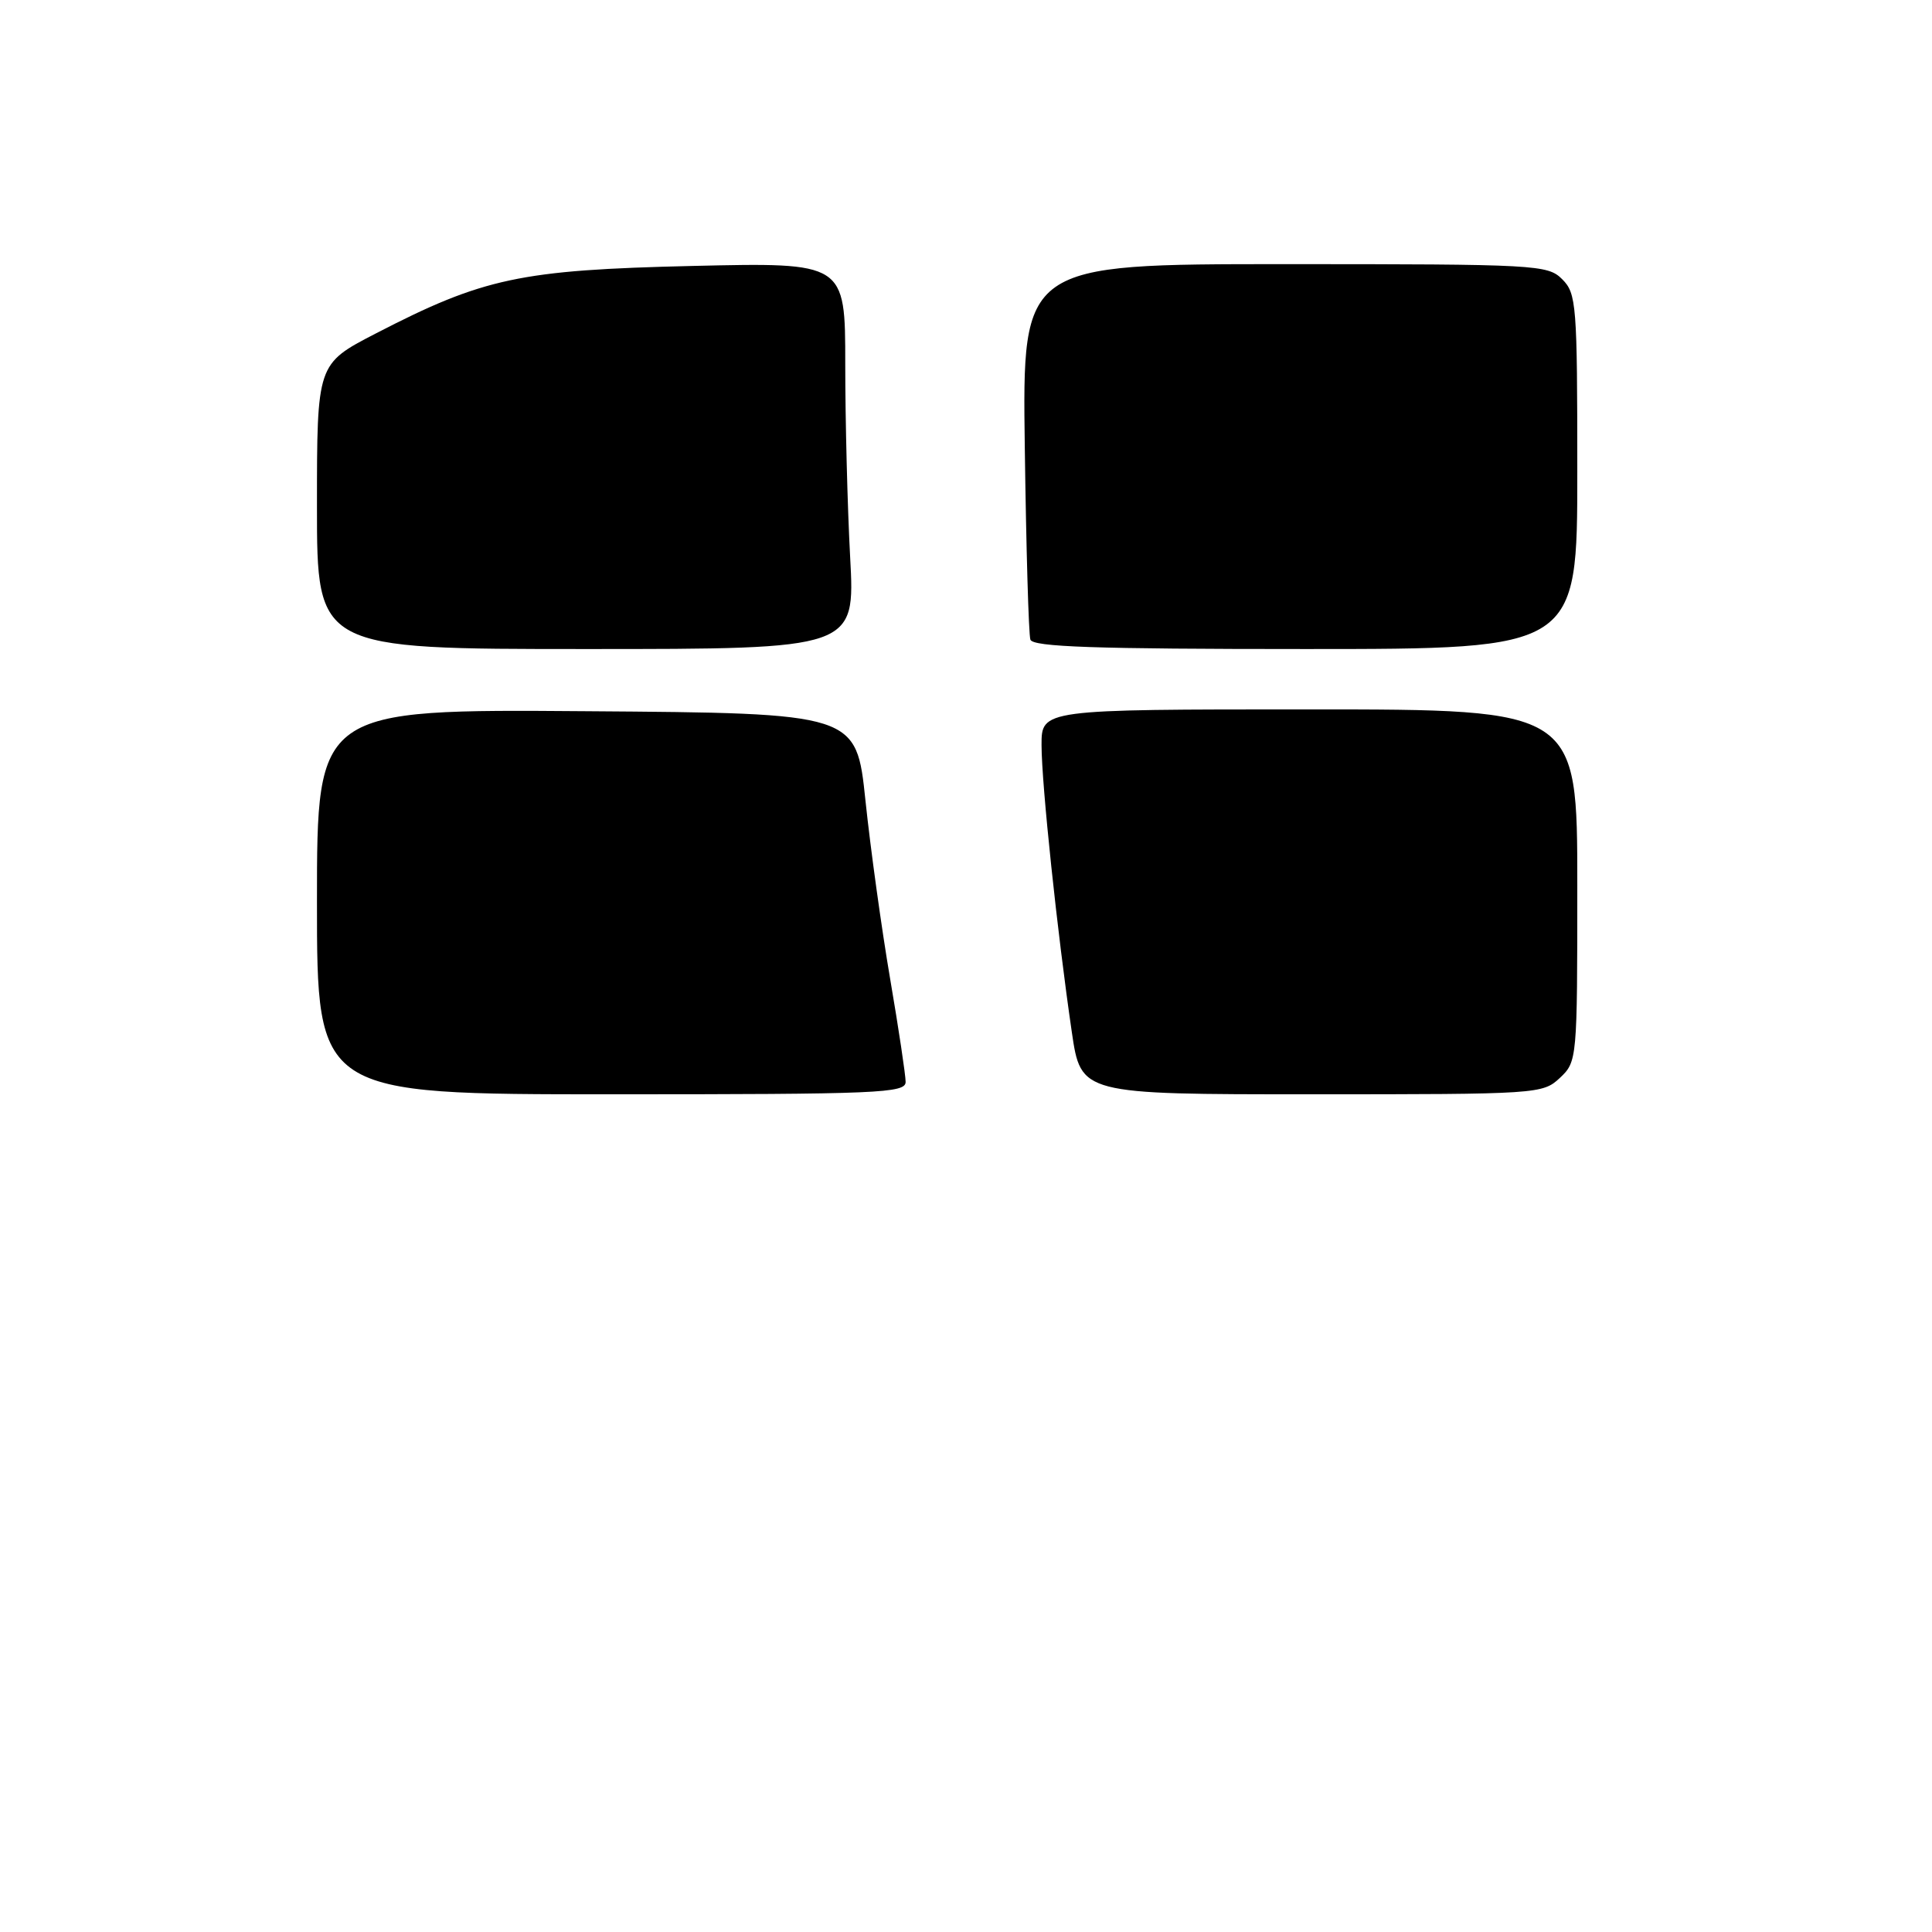 <?xml version="1.0" encoding="UTF-8" standalone="no"?>
<!DOCTYPE svg PUBLIC "-//W3C//DTD SVG 1.1//EN" "http://www.w3.org/Graphics/SVG/1.1/DTD/svg11.dtd" >
<svg xmlns="http://www.w3.org/2000/svg" xmlns:xlink="http://www.w3.org/1999/xlink" version="1.1" viewBox="0 0 256 256">
 <g >
 <path fill="currentColor"
d=" M 42.00 119.49 C 42.00 93.97 42.00 93.97 77.73 94.24 C 113.47 94.50 113.47 94.50 114.68 106.10 C 115.35 112.48 116.82 123.10 117.95 129.71 C 119.08 136.32 120.00 142.46 120.00 143.36 C 120.00 144.85 116.47 145.00 81.00 145.00 C 42.00 145.00 42.00 145.00 42.00 119.49 Z  M 142.02 136.75 C 140.10 123.64 138.02 103.93 138.01 98.75 C 138.00 94.00 138.00 94.00 173.50 94.00 C 209.00 94.00 209.00 94.00 209.00 117.33 C 209.00 140.41 208.98 140.67 206.69 142.83 C 204.41 144.96 203.81 145.00 173.80 145.00 C 143.23 145.00 143.23 145.00 142.02 136.75 Z  M 42.00 67.11 C 42.00 48.22 42.00 48.22 49.75 44.21 C 64.04 36.82 68.92 35.77 91.75 35.24 C 112.00 34.77 112.00 34.77 112.00 48.23 C 112.00 55.63 112.29 67.16 112.65 73.84 C 113.31 86.00 113.31 86.00 77.65 86.00 C 42.00 86.00 42.00 86.00 42.00 67.11 Z  M 136.53 84.75 C 136.30 84.06 135.97 72.59 135.79 59.25 C 135.46 35.00 135.46 35.00 170.23 35.00 C 203.67 35.00 205.08 35.08 207.00 37.00 C 208.89 38.89 209.00 40.33 209.00 62.50 C 209.00 86.00 209.00 86.00 172.97 86.00 C 145.03 86.00 136.85 85.72 136.53 84.75 Z "/>
</g>
</svg>